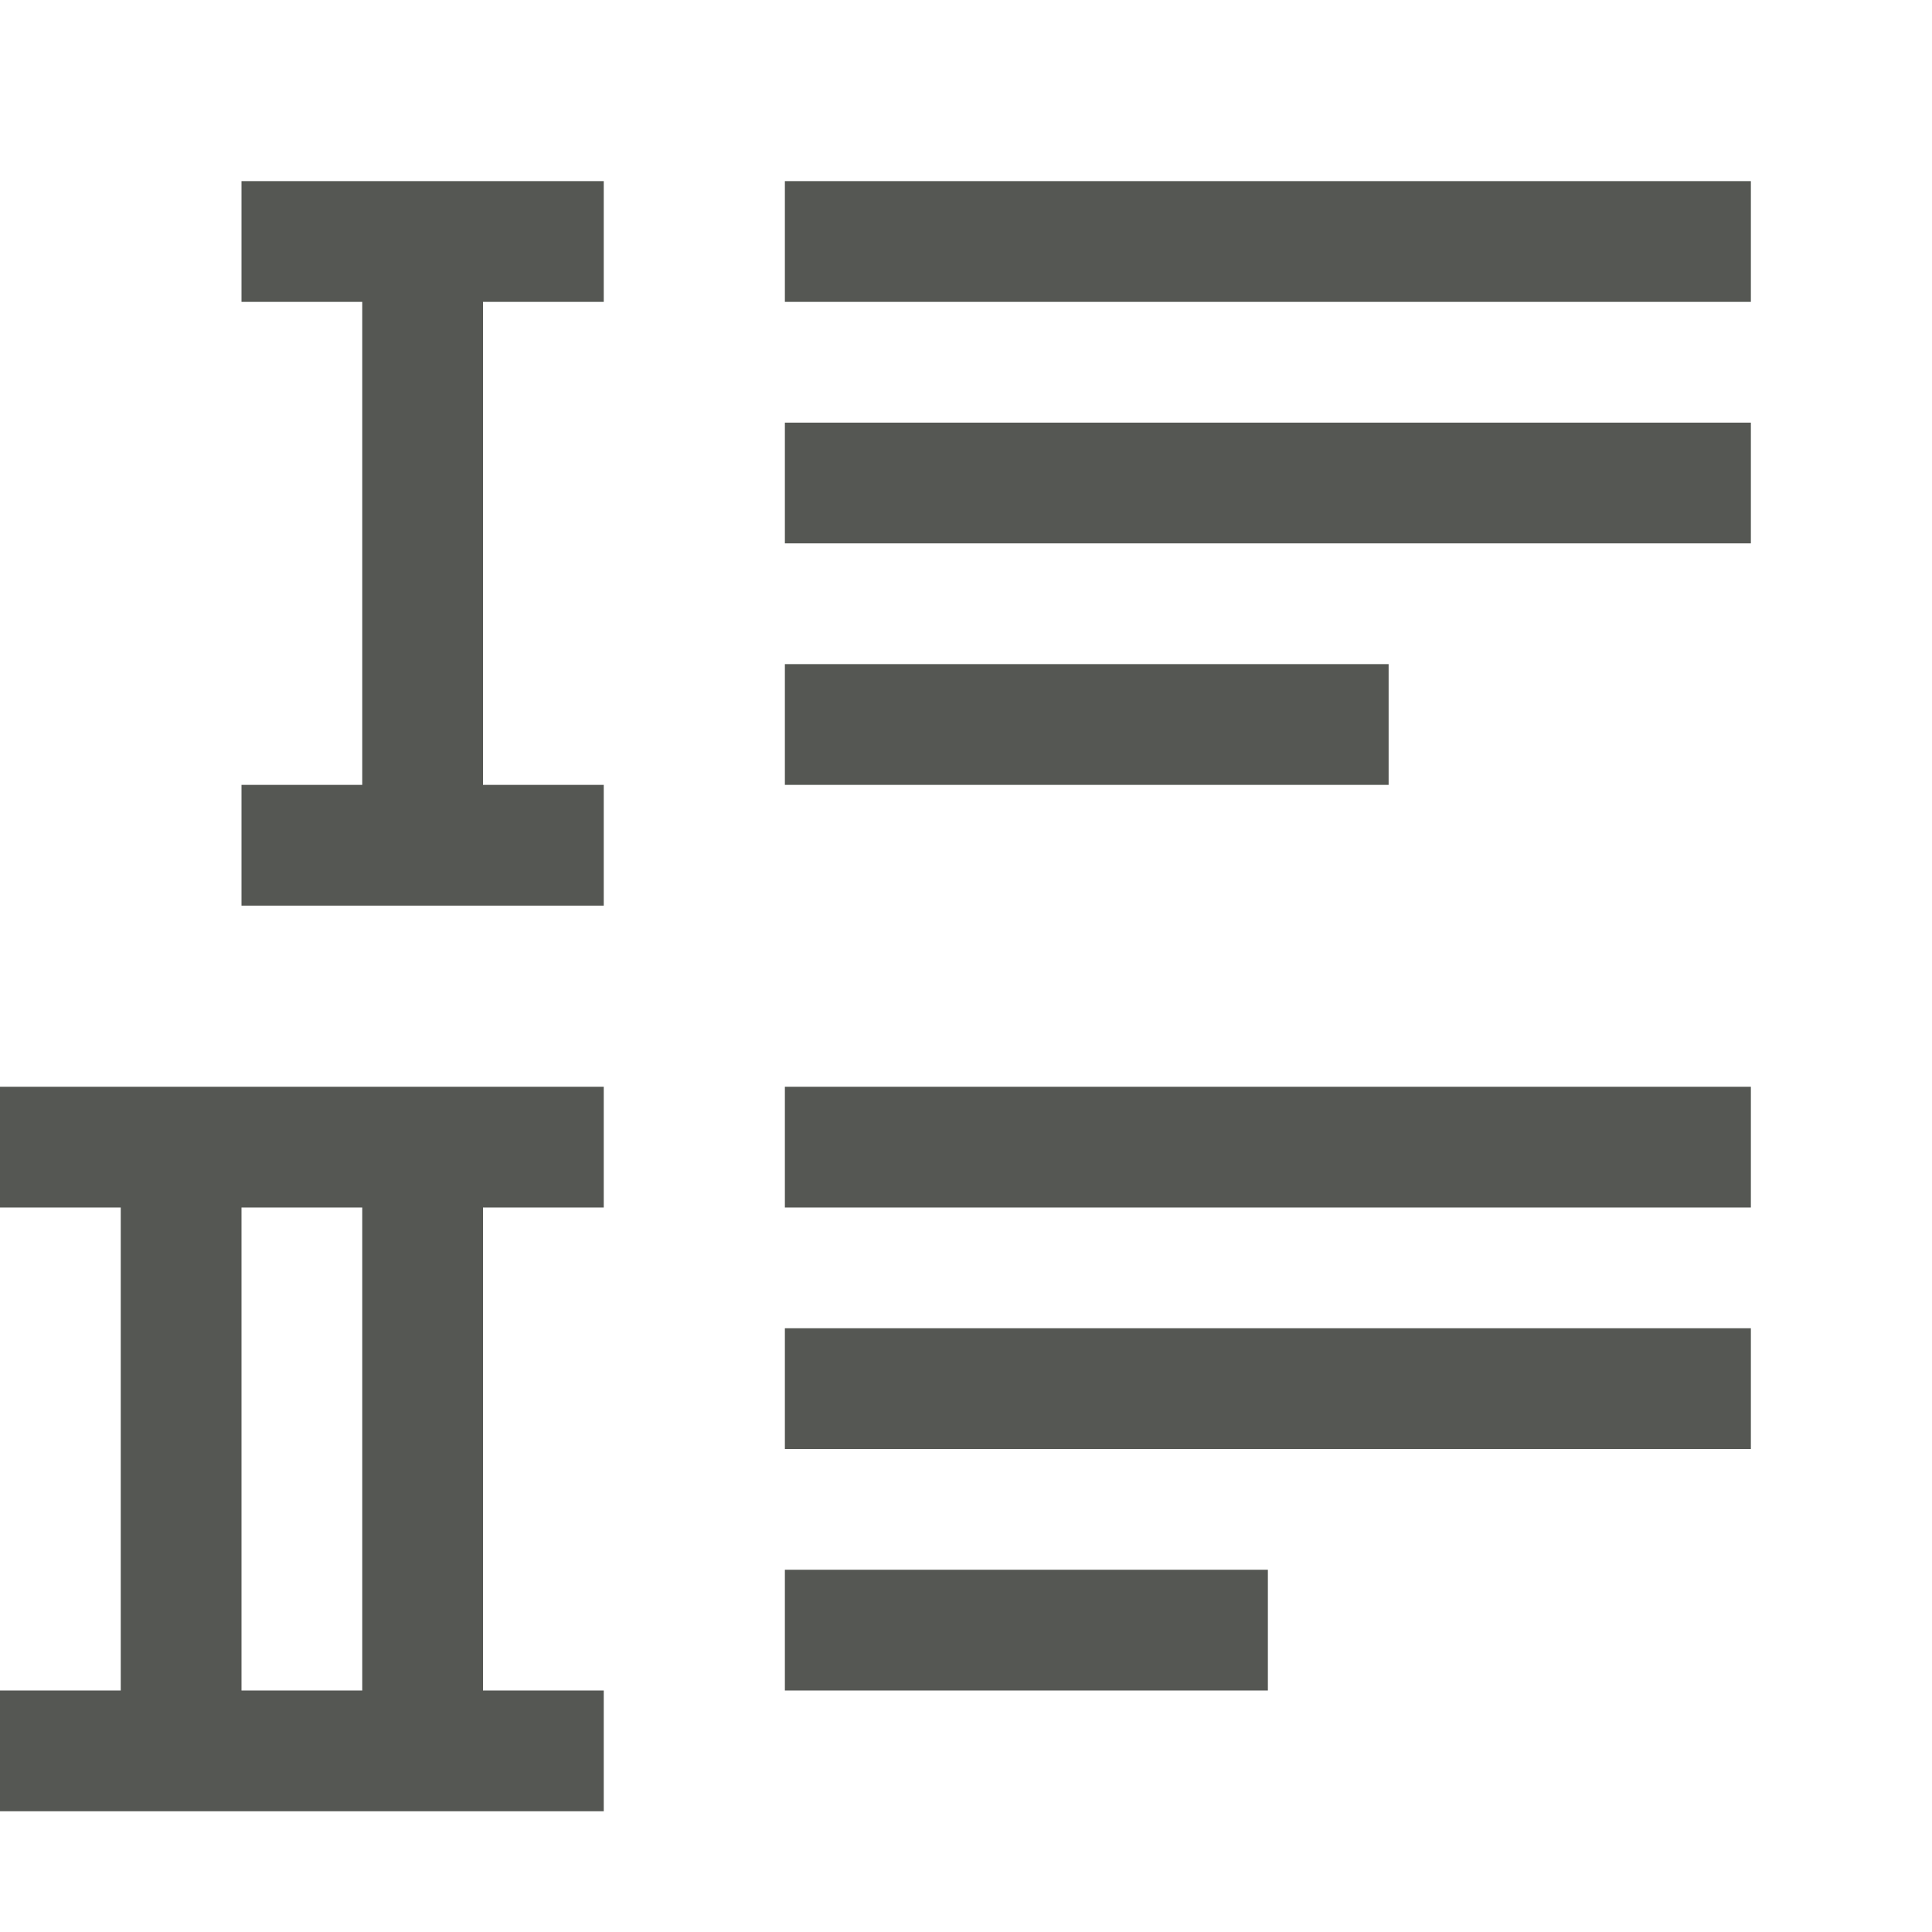 <svg viewBox="0 0 32 32" xmlns="http://www.w3.org/2000/svg"><path d="m4 3v2h2v8h-2v2h6v-2h-2v-8h2v-2zm9 0v2h16v-2zm0 4v2h16v-2zm0 4v2h10v-2zm0 7v2h16v-2zm-13 0v2h2v8h-2v2h10v-2h-2v-8h2v-2zm4 2h2v8h-2zm9 2v2h16v-2zm0 4v2h8v-2z" fill="#555753"/></svg>